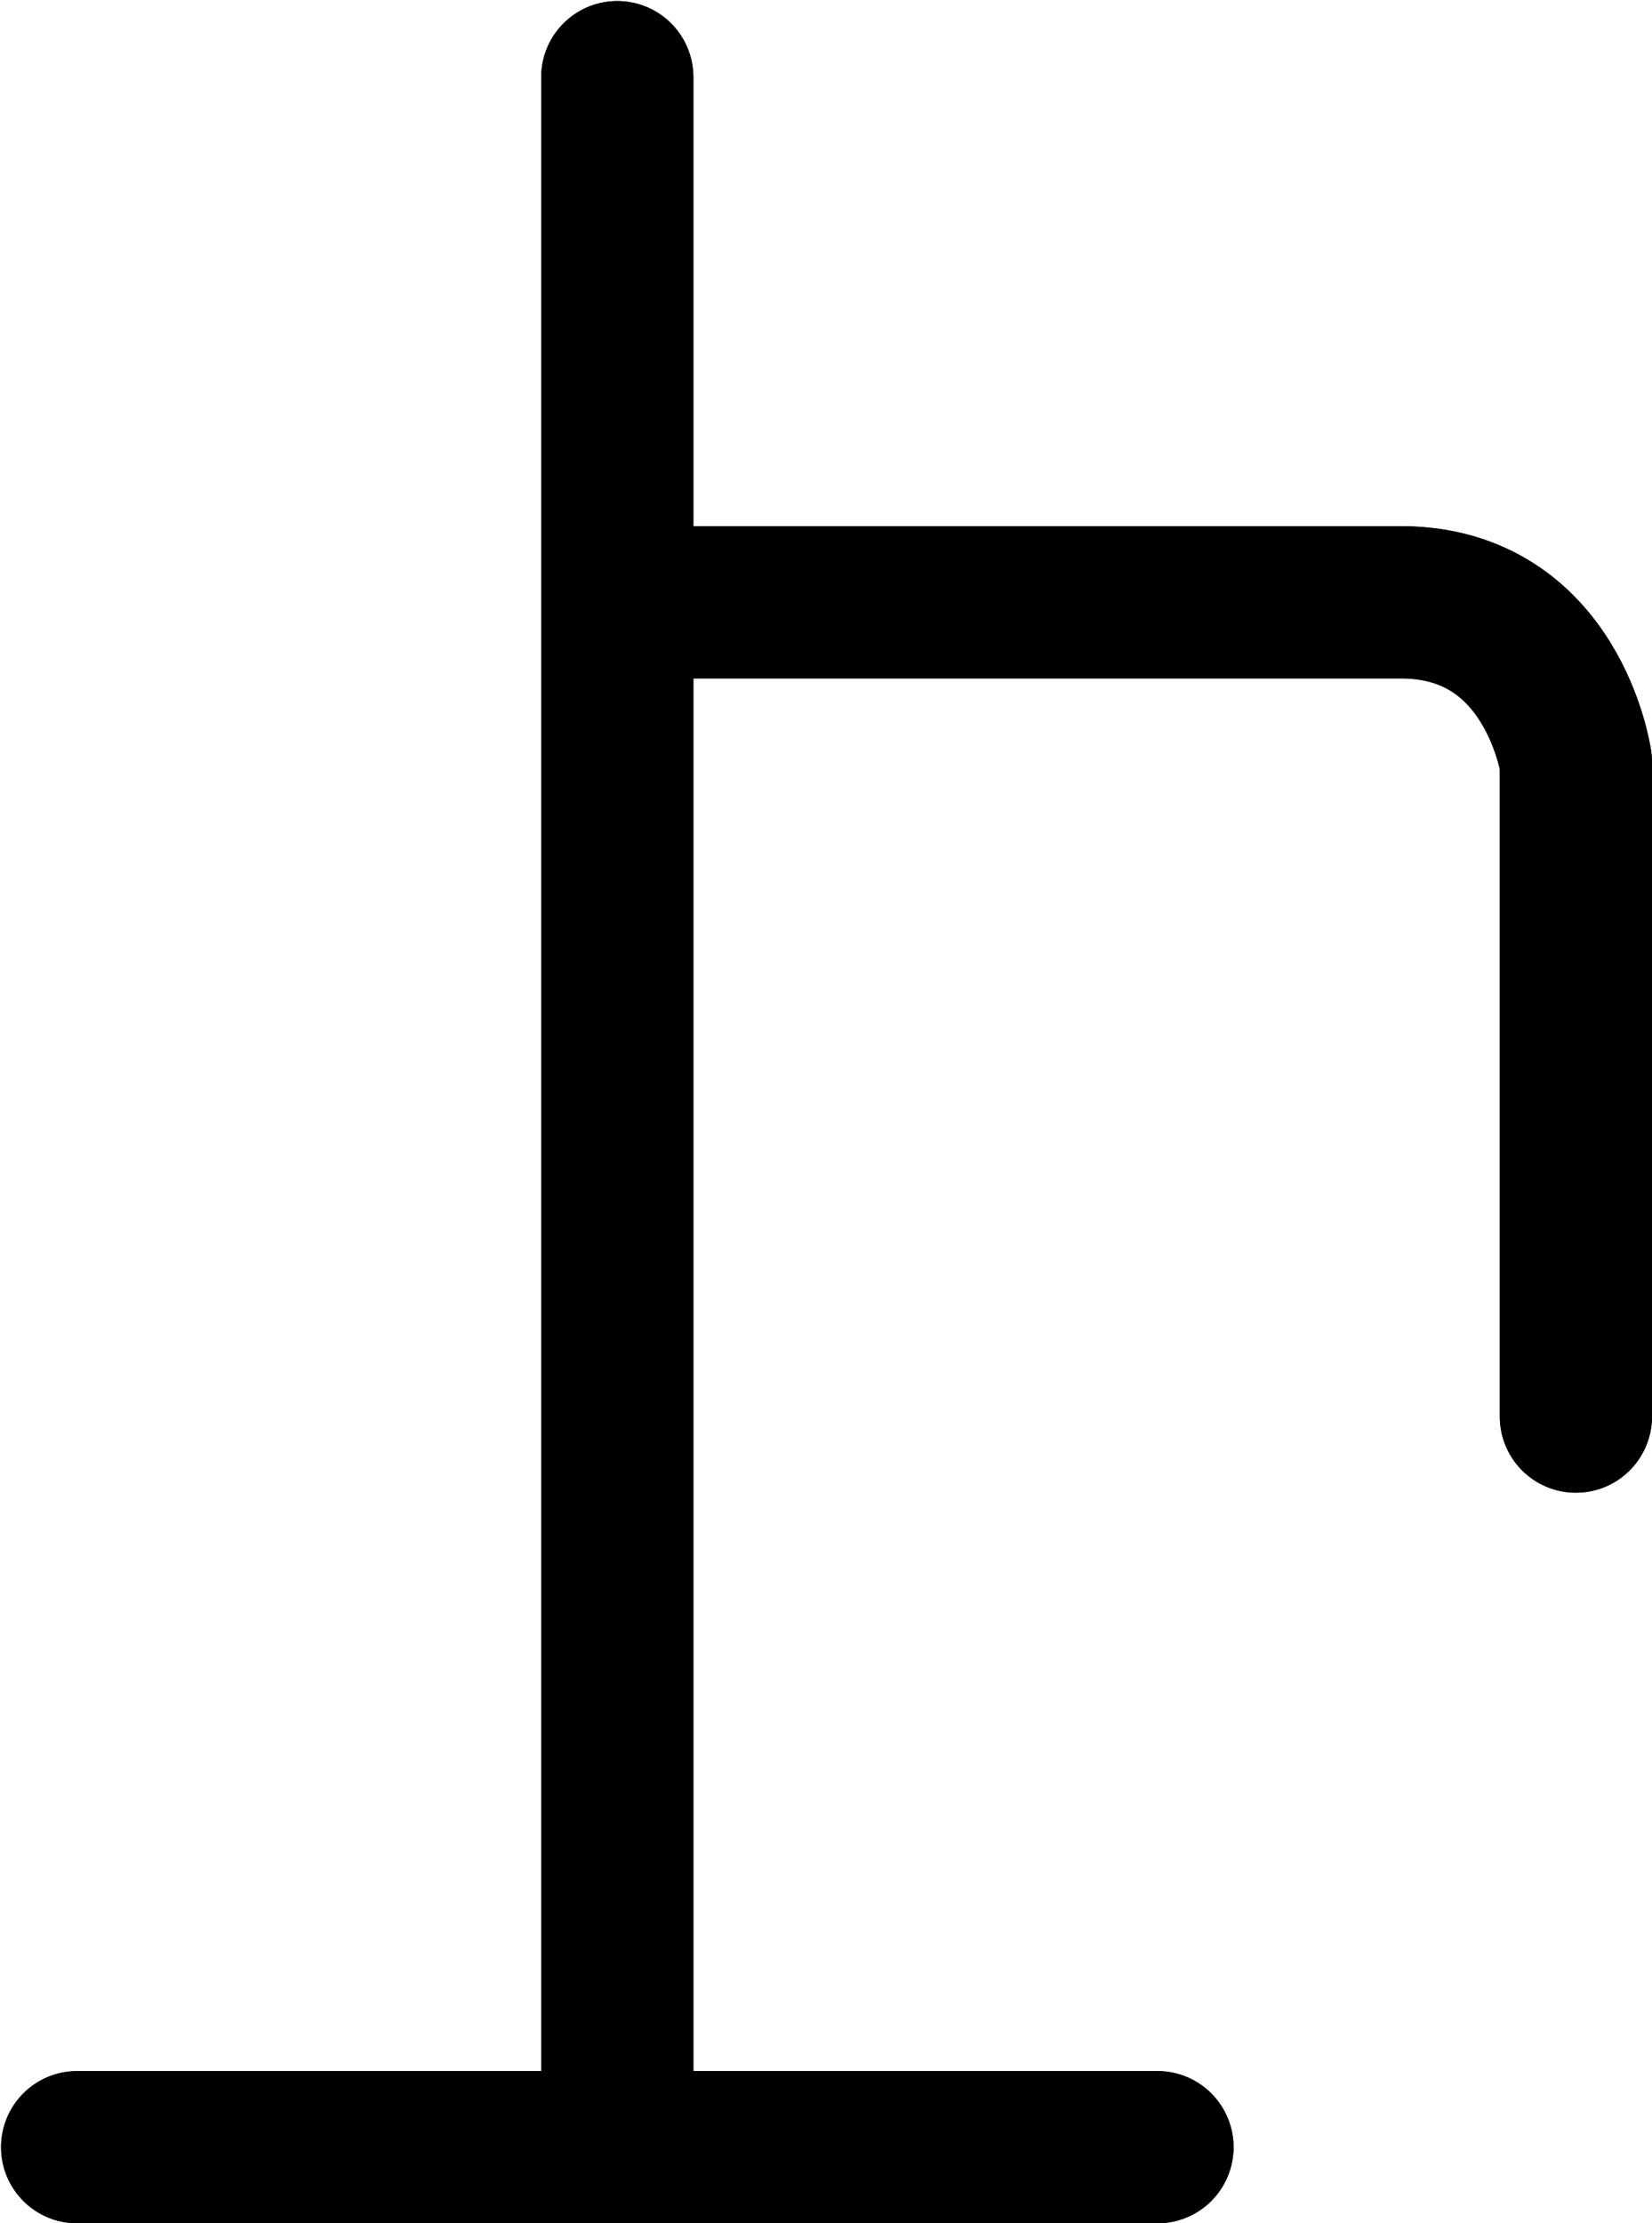 <?xml version="1.0" encoding="UTF-8"?>
<!-- Created with Inkscape (http://www.inkscape.org/) --><svg xmlns:foaf="http://xmlns.com/foaf/0.1/" xmlns:svg="http://www.w3.org/2000/svg"
     xmlns:dc="http://purl.org/dc/elements/1.1/"
     xmlns:crm="http://www.cidoc-crm.org/cidoc-crm/"
     xmlns="http://www.w3.org/2000/svg"
     xmlns:sodipodi="http://sodipodi.sourceforge.net/DTD/sodipodi-0.dtd"
     xmlns:cc="http://creativecommons.org/ns#"
     xmlns:inkscape="http://www.inkscape.org/namespaces/inkscape"
     xmlns:nmo="http://nomisma.org/ontology#"
     xmlns:rdf="http://www.w3.org/1999/02/22-rdf-syntax-ns#"
     width="57.453mm"
     height="77.296mm"
     viewBox="0 0 57.453 77.296"
     version="1.1"
     id="svg1444"
     inkscape:version="0.92.5 (2060ec1f9f, 2020-04-08)"
     sodipodi:docname="monogram.kharoshthi.56_2.svg">
   <defs id="defs1438"/>
   <sodipodi:namedview id="base" pagecolor="#ffffff" bordercolor="#666666" borderopacity="1.0"
                       inkscape:pageopacity="0.0"
                       inkscape:pageshadow="2"
                       inkscape:zoom="0.35"
                       inkscape:cx="-247.14262"
                       inkscape:cy="-239.64256"
                       inkscape:document-units="mm"
                       inkscape:current-layer="layer1"
                       showgrid="false"
                       inkscape:window-width="3752"
                       inkscape:window-height="2096"
                       inkscape:window-x="88"
                       inkscape:window-y="27"
                       inkscape:window-maximized="1"/>
   <g inkscape:label="Layer 1" inkscape:groupmode="layer" id="layer1"
      transform="translate(-6.048,-8.132)">
      <line class="cls-1" x1="8.731" y1="82.782" x2="46.302" y2="82.782"
            id="line12"
            style="fill:none;stroke:#000000;stroke-width:5.292px;stroke-linecap:round;stroke-linejoin:round"/>
      <line class="cls-1" x1="27.516" y1="10.815" x2="27.516" y2="81.988"
            id="line14"
            style="fill:none;stroke:#000000;stroke-width:5.292px;stroke-linecap:round;stroke-linejoin:round"/>
      <path class="cls-1"
            d="m 60.854,57.382 v -22.754 c 0,0 -0.794,-5.556 -6.085,-5.556 h -27.252"
            id="path16"
            inkscape:connector-curvature="0"
            style="fill:none;stroke:#000000;stroke-width:5.292px;stroke-linecap:round;stroke-linejoin:round"/>
      <line class="cls-1" x1="8.731" y1="82.782" x2="46.302" y2="82.782"
            id="line22"
            style="fill:none;stroke:#000000;stroke-width:5.292px;stroke-linecap:round;stroke-linejoin:round"/>
      <line class="cls-1" x1="27.516" y1="10.815" x2="27.516" y2="81.988"
            id="line24"
            style="fill:none;stroke:#000000;stroke-width:5.292px;stroke-linecap:round;stroke-linejoin:round"/>
      <path class="cls-1"
            d="m 60.854,57.382 v -22.754 c 0,0 -0.794,-5.556 -6.085,-5.556 h -27.252"
            id="path26"
            inkscape:connector-curvature="0"
            style="fill:none;stroke:#000000;stroke-width:5.292px;stroke-linecap:round;stroke-linejoin:round"/>
   </g>
</svg>